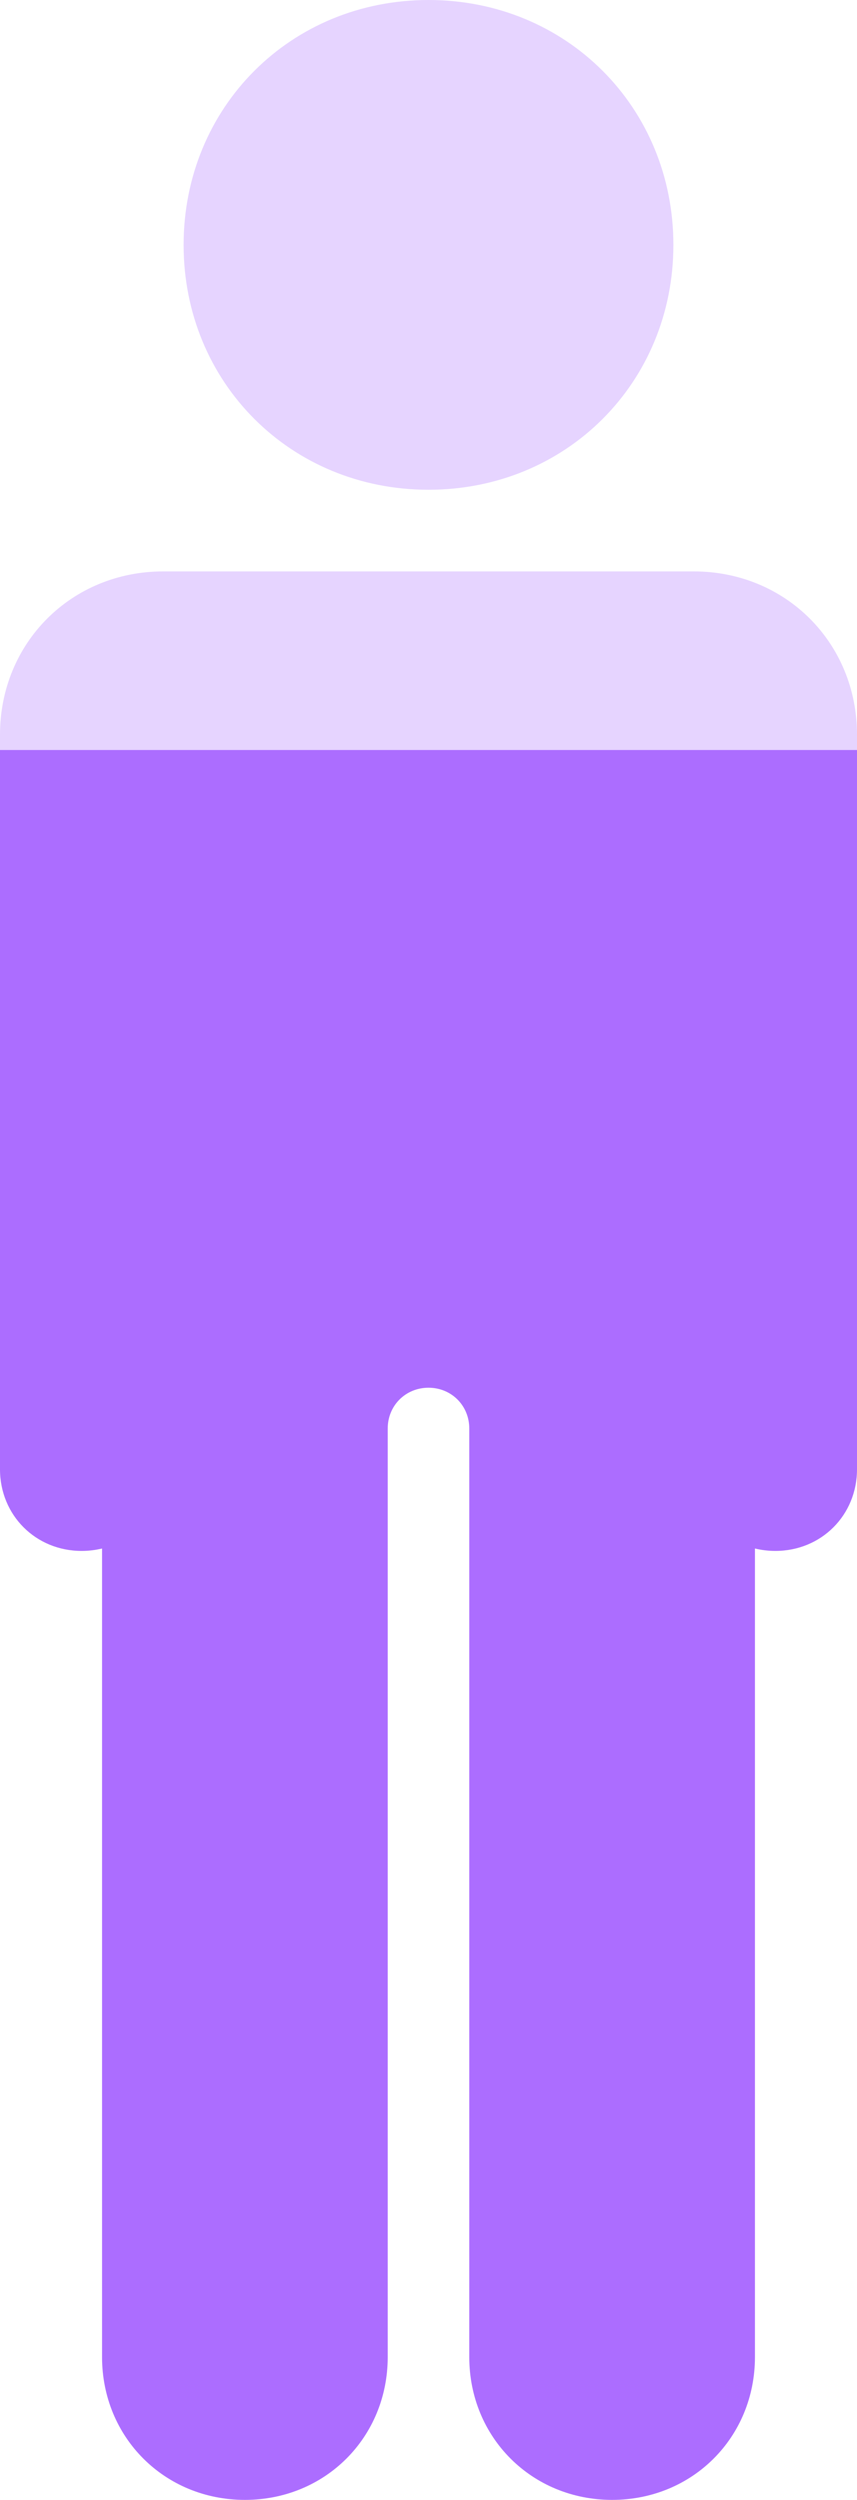 <svg width="12" height="35" viewBox="0 0 12 35" fill="none" xmlns="http://www.w3.org/2000/svg">
<path d="M6 0C4.071 0 2.571 1.5 2.571 3.429C2.571 5.357 4.071 6.857 6 6.857C7.929 6.857 9.429 5.357 9.429 3.429C9.429 1.5 7.929 0 6 0Z" fill="#E6D4FF"/>
<path d="M2.286 8C1 8 0 9 0 10.286V10.5H12V10.286C12 9 11 8 9.714 8H2.286Z" fill="#E6D4FF"/>
<path d="M1.429 33C1.429 34.125 2.304 35 3.429 35C4.554 35 5.429 34.125 5.429 33L5.429 20C5.429 19.679 5.679 19.429 6 19.429C6.321 19.429 6.571 19.679 6.571 20L6.571 33C6.571 34.125 7.446 35 8.571 35C9.696 35 10.571 34.125 10.571 33L10.571 21.68C10.662 21.702 10.758 21.714 10.857 21.714C11.5 21.714 12 21.214 12 20.571V10.5H0V20.571C0 21.214 0.5 21.714 1.143 21.714C1.242 21.714 1.338 21.702 1.429 21.68L1.429 33Z" fill="#AC6DFF"/>
</svg>
